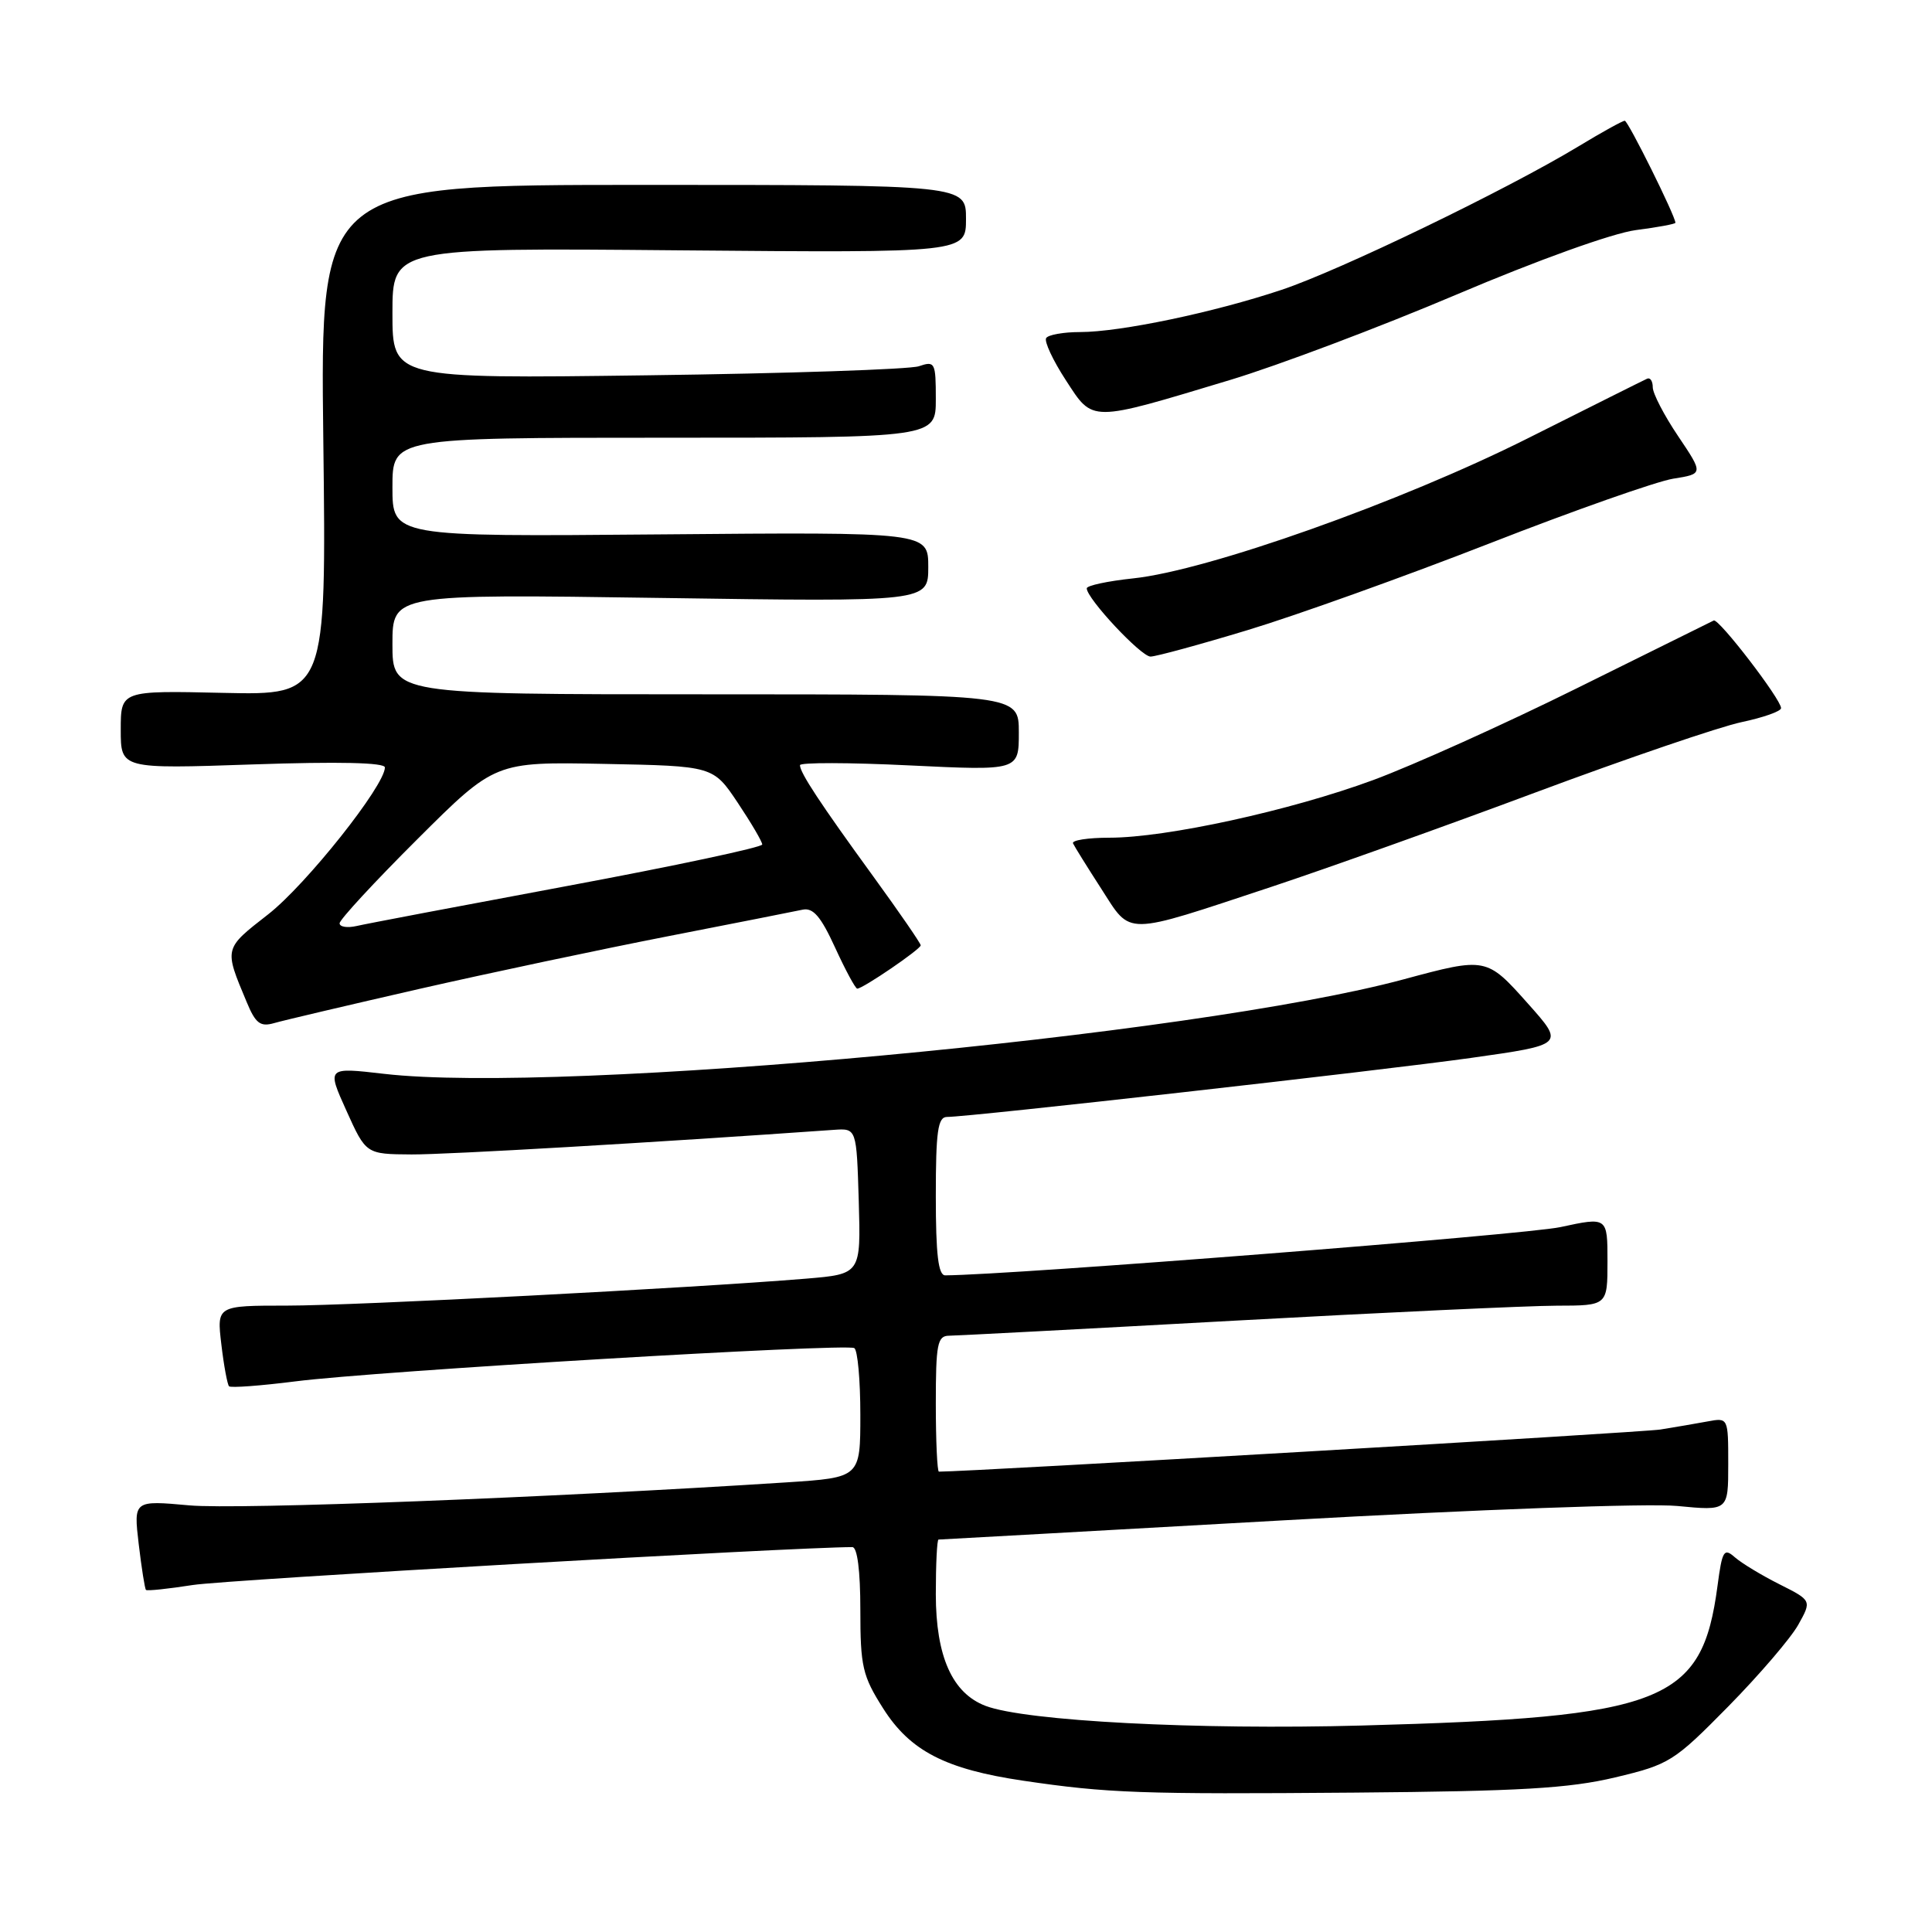 <?xml version="1.0" encoding="UTF-8" standalone="no"?>
<!DOCTYPE svg PUBLIC "-//W3C//DTD SVG 1.1//EN" "http://www.w3.org/Graphics/SVG/1.1/DTD/svg11.dtd" >
<svg xmlns="http://www.w3.org/2000/svg" xmlns:xlink="http://www.w3.org/1999/xlink" version="1.1" viewBox="0 0 256 256">
 <g >
 <path fill="currentColor"
d=" M 214.00 235.52 C 221.21 233.80 221.79 233.44 229.00 226.12 C 233.12 221.93 237.30 217.05 238.28 215.29 C 240.07 212.08 240.07 212.08 235.78 209.92 C 233.43 208.74 230.77 207.13 229.88 206.35 C 228.43 205.07 228.20 205.45 227.58 210.13 C 225.52 225.62 220.61 227.55 180.50 228.64 C 158.62 229.24 135.90 228.05 130.60 226.04 C 126.18 224.36 124.01 219.49 124.00 211.25 C 124.00 207.26 124.16 204.00 124.36 204.00 C 124.56 204.00 145.14 202.85 170.11 201.45 C 195.76 200.01 218.44 199.18 222.25 199.55 C 229.00 200.20 229.00 200.20 229.00 194.02 C 229.00 187.84 229.00 187.84 226.25 188.35 C 224.74 188.63 221.93 189.11 220.00 189.42 C 217.52 189.81 128.65 195.00 124.41 195.00 C 124.19 195.00 124.00 190.95 124.00 186.00 C 124.00 178.10 124.21 177.00 125.75 176.99 C 126.71 176.98 143.70 176.09 163.50 175.00 C 183.30 173.91 202.54 173.02 206.25 173.01 C 213.00 173.00 213.00 173.00 213.00 167.12 C 213.00 161.25 213.00 161.25 206.75 162.60 C 202.11 163.60 134.04 168.94 125.25 168.99 C 124.33 169.00 124.00 166.24 124.00 158.50 C 124.00 149.87 124.27 148.00 125.49 148.00 C 128.49 148.00 182.88 141.87 194.91 140.18 C 207.32 138.43 207.32 138.43 202.45 132.97 C 196.98 126.83 196.92 126.82 185.98 129.77 C 158.28 137.25 74.48 145.02 50.90 142.29 C 43.30 141.41 43.30 141.41 45.90 147.17 C 48.50 152.93 48.50 152.93 54.54 152.97 C 59.30 152.99 86.46 151.41 110.50 149.71 C 113.50 149.50 113.50 149.50 113.79 159.16 C 114.07 168.82 114.07 168.82 106.79 169.43 C 91.66 170.68 47.01 173.00 38.05 173.00 C 28.72 173.00 28.72 173.00 29.33 178.14 C 29.66 180.96 30.13 183.46 30.35 183.69 C 30.58 183.92 34.54 183.62 39.14 183.04 C 49.73 181.68 112.14 177.97 113.20 178.63 C 113.64 178.90 114.00 182.87 114.00 187.45 C 114.00 195.78 114.00 195.78 104.25 196.42 C 72.83 198.45 31.47 200.05 25.10 199.47 C 17.70 198.80 17.70 198.80 18.38 204.60 C 18.76 207.79 19.19 210.52 19.34 210.67 C 19.49 210.83 22.29 210.53 25.56 210.02 C 29.94 209.33 105.34 205.00 112.94 205.00 C 113.60 205.00 114.00 208.12 114.00 213.30 C 114.00 220.82 114.28 222.06 117.02 226.37 C 120.59 232.01 125.28 234.43 135.56 235.95 C 146.80 237.61 151.12 237.76 179.50 237.53 C 201.41 237.35 207.91 236.97 214.00 235.52 Z  M 55.50 131.05 C 64.85 128.92 79.70 125.78 88.50 124.06 C 97.30 122.34 105.33 120.76 106.34 120.54 C 107.74 120.24 108.76 121.42 110.66 125.57 C 112.03 128.56 113.35 131.00 113.59 131.00 C 114.34 131.00 122.00 125.77 122.00 125.26 C 122.00 125.00 119.17 120.89 115.72 116.14 C 108.66 106.43 106.00 102.39 106.00 101.39 C 106.00 101.02 112.53 101.03 120.50 101.42 C 135.00 102.12 135.00 102.12 135.00 97.06 C 135.00 92.00 135.00 92.00 93.50 92.00 C 52.00 92.00 52.00 92.00 52.00 85.35 C 52.00 78.71 52.00 78.71 87.50 79.23 C 123.00 79.75 123.00 79.75 123.00 75.13 C 123.00 70.50 123.00 70.50 87.50 70.81 C 52.00 71.12 52.00 71.12 52.00 64.56 C 52.00 58.00 52.00 58.00 88.00 58.00 C 124.00 58.00 124.00 58.00 124.00 52.88 C 124.00 48.02 123.89 47.80 121.75 48.53 C 120.51 48.94 104.31 49.49 85.75 49.73 C 52.00 50.18 52.00 50.18 52.00 41.51 C 52.00 32.83 52.00 32.83 90.00 33.17 C 128.00 33.50 128.00 33.50 128.00 29.00 C 128.00 24.50 128.00 24.50 85.21 24.50 C 42.43 24.50 42.43 24.50 42.84 58.31 C 43.25 92.11 43.25 92.11 29.62 91.81 C 16.00 91.50 16.00 91.50 16.00 96.70 C 16.00 101.89 16.00 101.89 33.50 101.29 C 44.89 100.90 51.00 101.04 51.00 101.69 C 51.00 104.09 40.58 117.21 35.54 121.15 C 29.64 125.75 29.68 125.60 32.68 132.76 C 33.86 135.61 34.49 136.09 36.31 135.57 C 37.51 135.22 46.15 133.19 55.50 131.05 Z  M 168.50 117.50 C 175.65 115.13 191.40 109.51 203.50 104.99 C 215.60 100.48 227.86 96.30 230.75 95.69 C 233.64 95.08 236.00 94.25 236.00 93.83 C 236.00 92.66 227.74 81.91 227.08 82.22 C 226.76 82.38 218.62 86.40 209.00 91.17 C 199.38 95.94 187.21 101.42 181.96 103.36 C 170.98 107.41 154.55 111.00 147.01 111.00 C 144.16 111.00 141.99 111.34 142.18 111.75 C 142.37 112.16 144.06 114.88 145.94 117.79 C 149.96 124.03 148.72 124.05 168.50 117.50 Z  M 165.39 83.47 C 171.80 81.53 186.18 76.37 197.36 72.01 C 208.54 67.64 219.49 63.79 221.70 63.43 C 225.72 62.79 225.72 62.79 222.36 57.79 C 220.51 55.05 219.00 52.13 219.00 51.32 C 219.00 50.50 218.66 49.99 218.25 50.18 C 217.84 50.36 210.71 53.93 202.42 58.09 C 185.67 66.50 160.00 75.61 150.14 76.64 C 146.76 77.00 144.00 77.59 144.00 77.96 C 144.00 79.31 151.19 87.00 152.45 87.00 C 153.16 87.00 158.99 85.41 165.39 83.47 Z  M 162.99 50.35 C 169.32 48.44 182.82 43.35 193.00 39.03 C 203.75 34.46 213.70 30.89 216.75 30.49 C 219.64 30.12 222.00 29.68 222.00 29.52 C 222.00 28.63 215.73 16.00 215.29 16.00 C 215.00 16.00 212.23 17.53 209.13 19.41 C 199.65 25.14 177.52 35.84 169.80 38.41 C 160.82 41.41 148.43 44.00 143.10 44.00 C 140.91 44.00 138.89 44.36 138.62 44.80 C 138.35 45.24 139.52 47.76 141.23 50.38 C 144.88 55.99 144.26 56.00 162.99 50.35 Z  M 45.00 122.34 C 45.00 121.86 49.63 116.85 55.30 111.20 C 65.59 100.94 65.59 100.94 80.05 101.22 C 94.50 101.50 94.50 101.50 97.75 106.36 C 99.54 109.04 101.00 111.53 101.00 111.90 C 101.00 112.27 89.41 114.74 75.25 117.38 C 61.09 120.02 48.49 122.41 47.25 122.70 C 46.01 122.98 45.00 122.82 45.00 122.34 Z "/>
</g>
</svg>